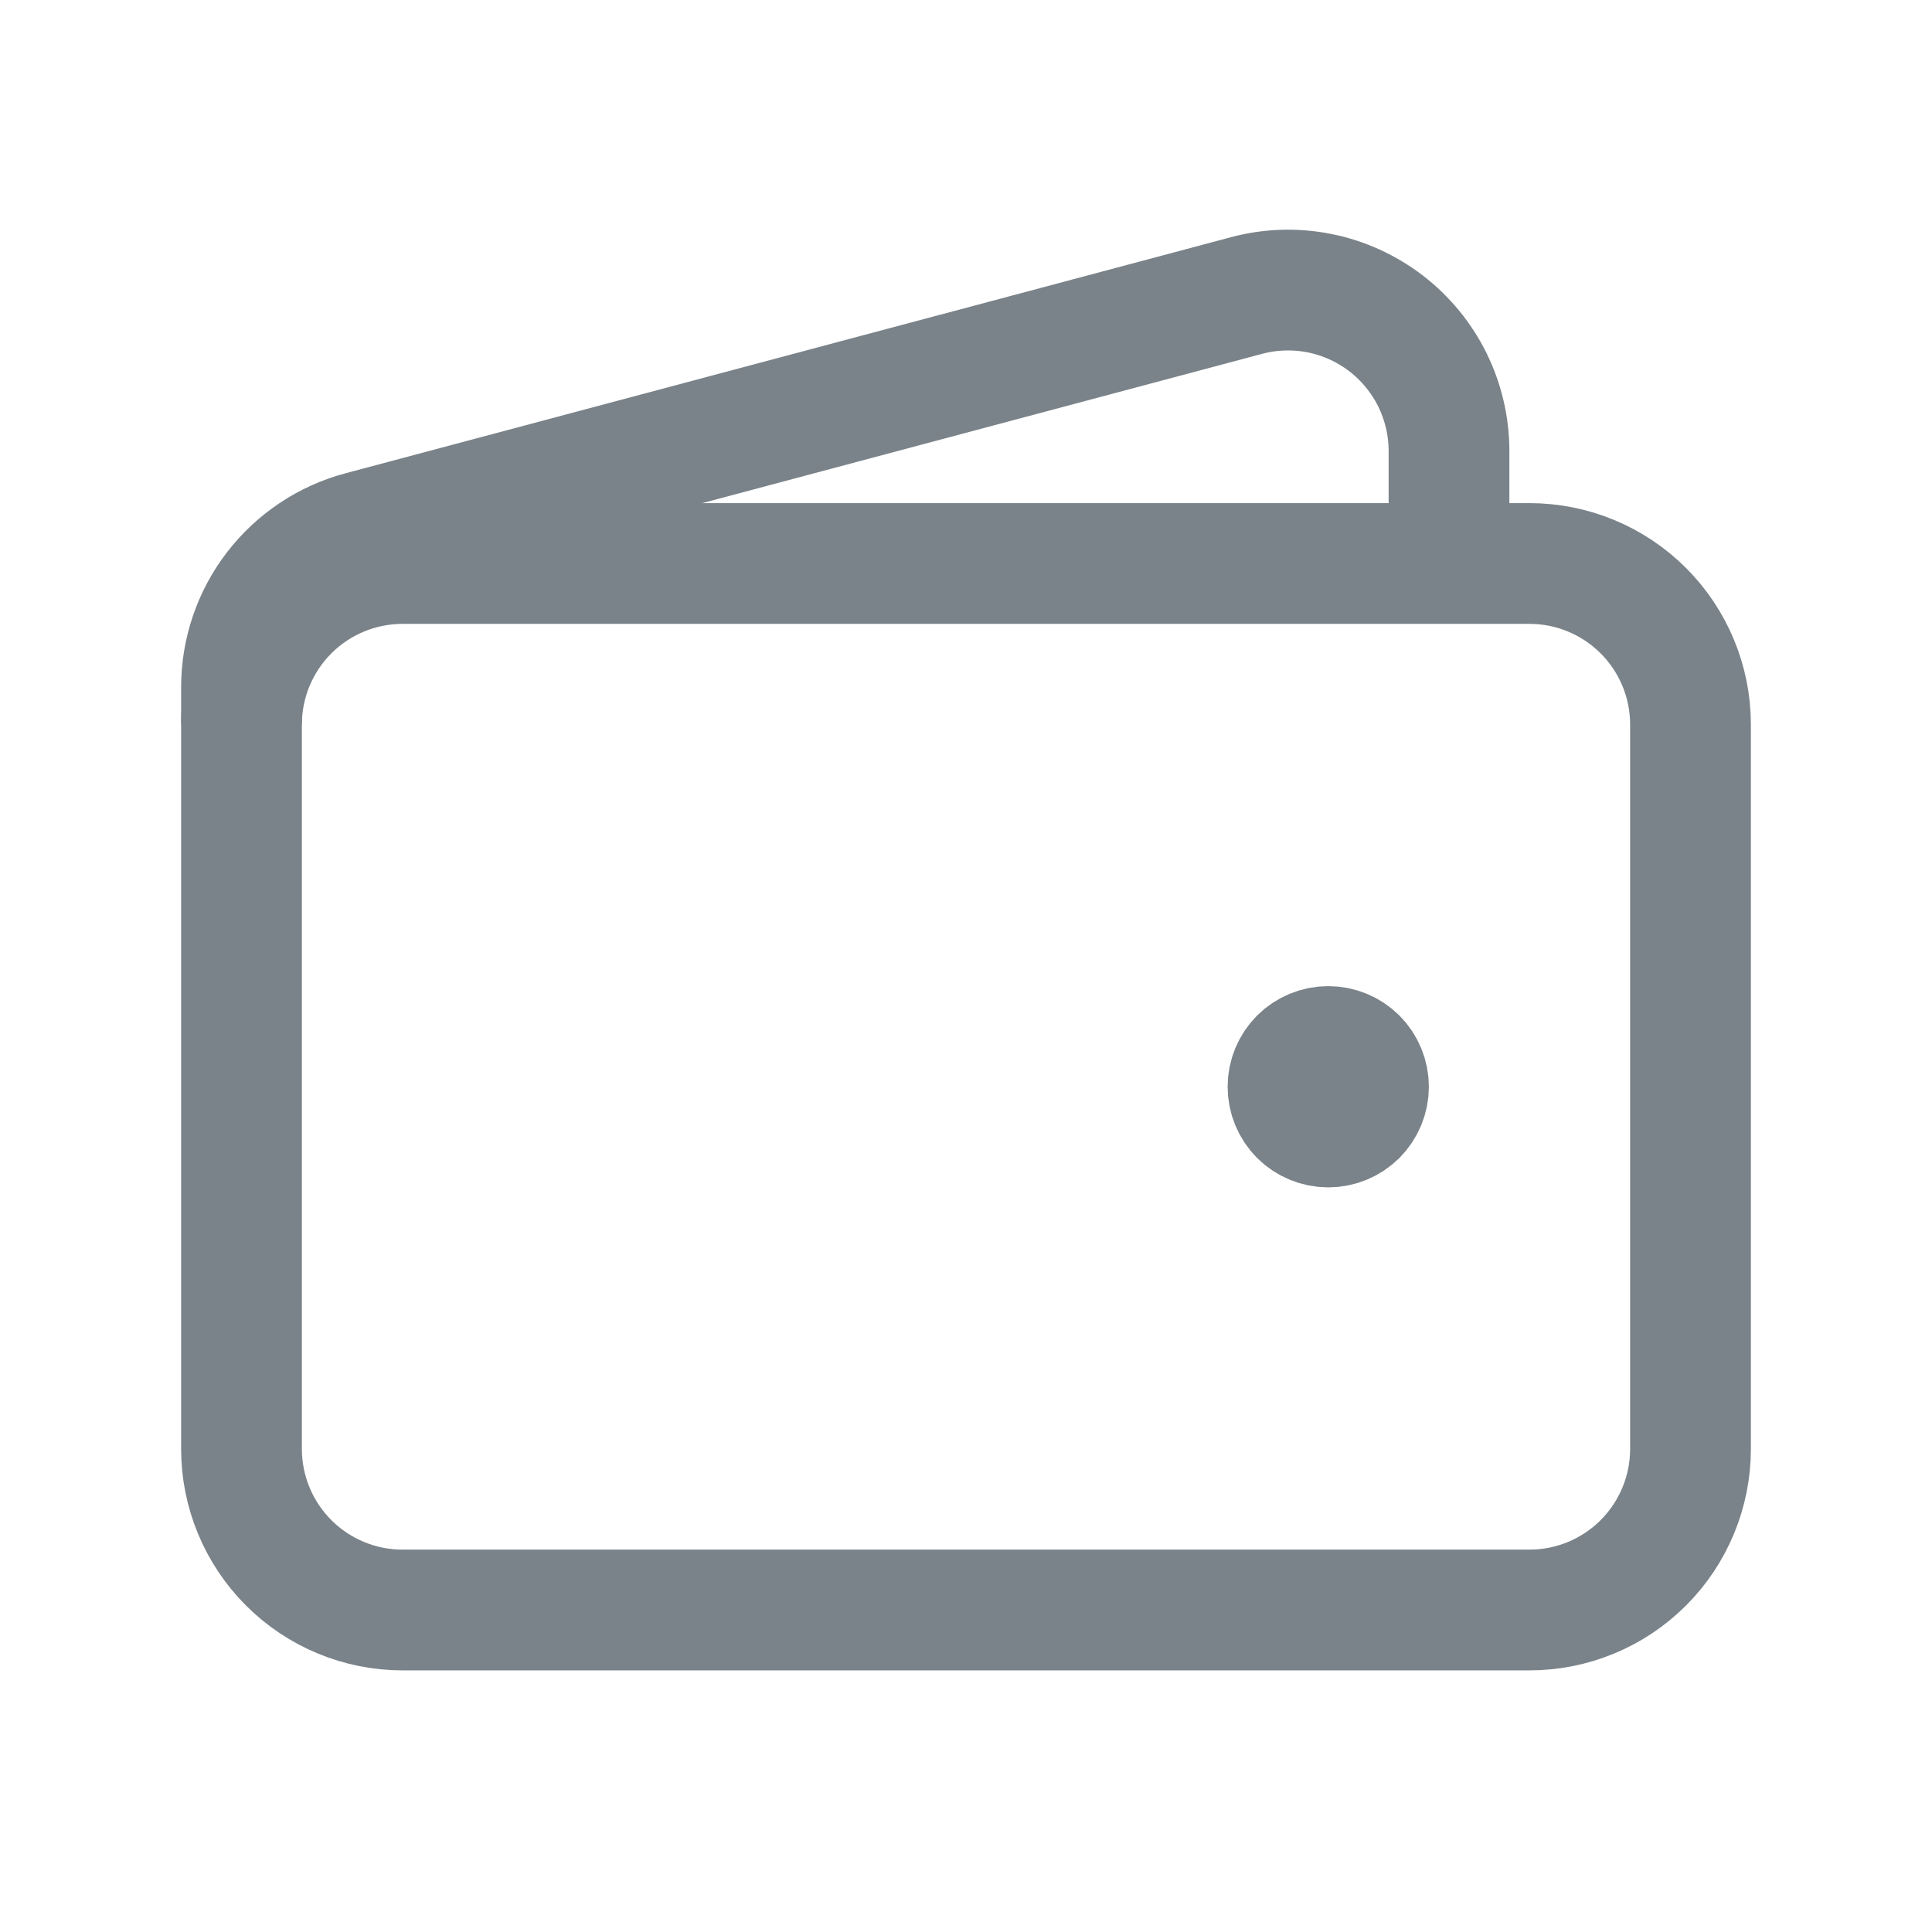 <svg width="24" height="24" viewBox="0 0 24 24" fill="none" xmlns="http://www.w3.org/2000/svg">
<path d="M19 20H5C4.47 20 3.961 19.789 3.586 19.414C3.211 19.039 3 18.53 3 18V9C3 8.47 3.211 7.961 3.586 7.586C3.961 7.211 4.47 7 5 7H19C19.53 7 20.039 7.211 20.414 7.586C20.789 7.961 21 8.47 21 9V18C21 18.53 20.789 19.039 20.414 19.414C20.039 19.789 19.53 20 19 20Z" stroke="#7A8389" stroke-width="1.5"/>
<path d="M16.5 14C16.367 14 16.24 13.947 16.146 13.854C16.053 13.76 16 13.633 16 13.5C16 13.367 16.053 13.24 16.146 13.146C16.24 13.053 16.367 13 16.5 13C16.633 13 16.76 13.053 16.854 13.146C16.947 13.24 17 13.367 17 13.5C17 13.633 16.947 13.76 16.854 13.854C16.76 13.947 16.633 14 16.5 14Z" fill="#7A8389" stroke="#7A8389" stroke-width="1.5" stroke-linecap="round" stroke-linejoin="round"/>
<path d="M18 7V5.603C18 5.296 17.929 4.994 17.794 4.719C17.658 4.444 17.461 4.204 17.218 4.017C16.975 3.831 16.693 3.702 16.392 3.642C16.091 3.582 15.781 3.592 15.485 3.671L4.485 6.604C4.059 6.717 3.683 6.969 3.414 7.318C3.145 7.668 3 8.096 3 8.537V9" stroke="#7A8389" stroke-width="1.5"/>
</svg>
